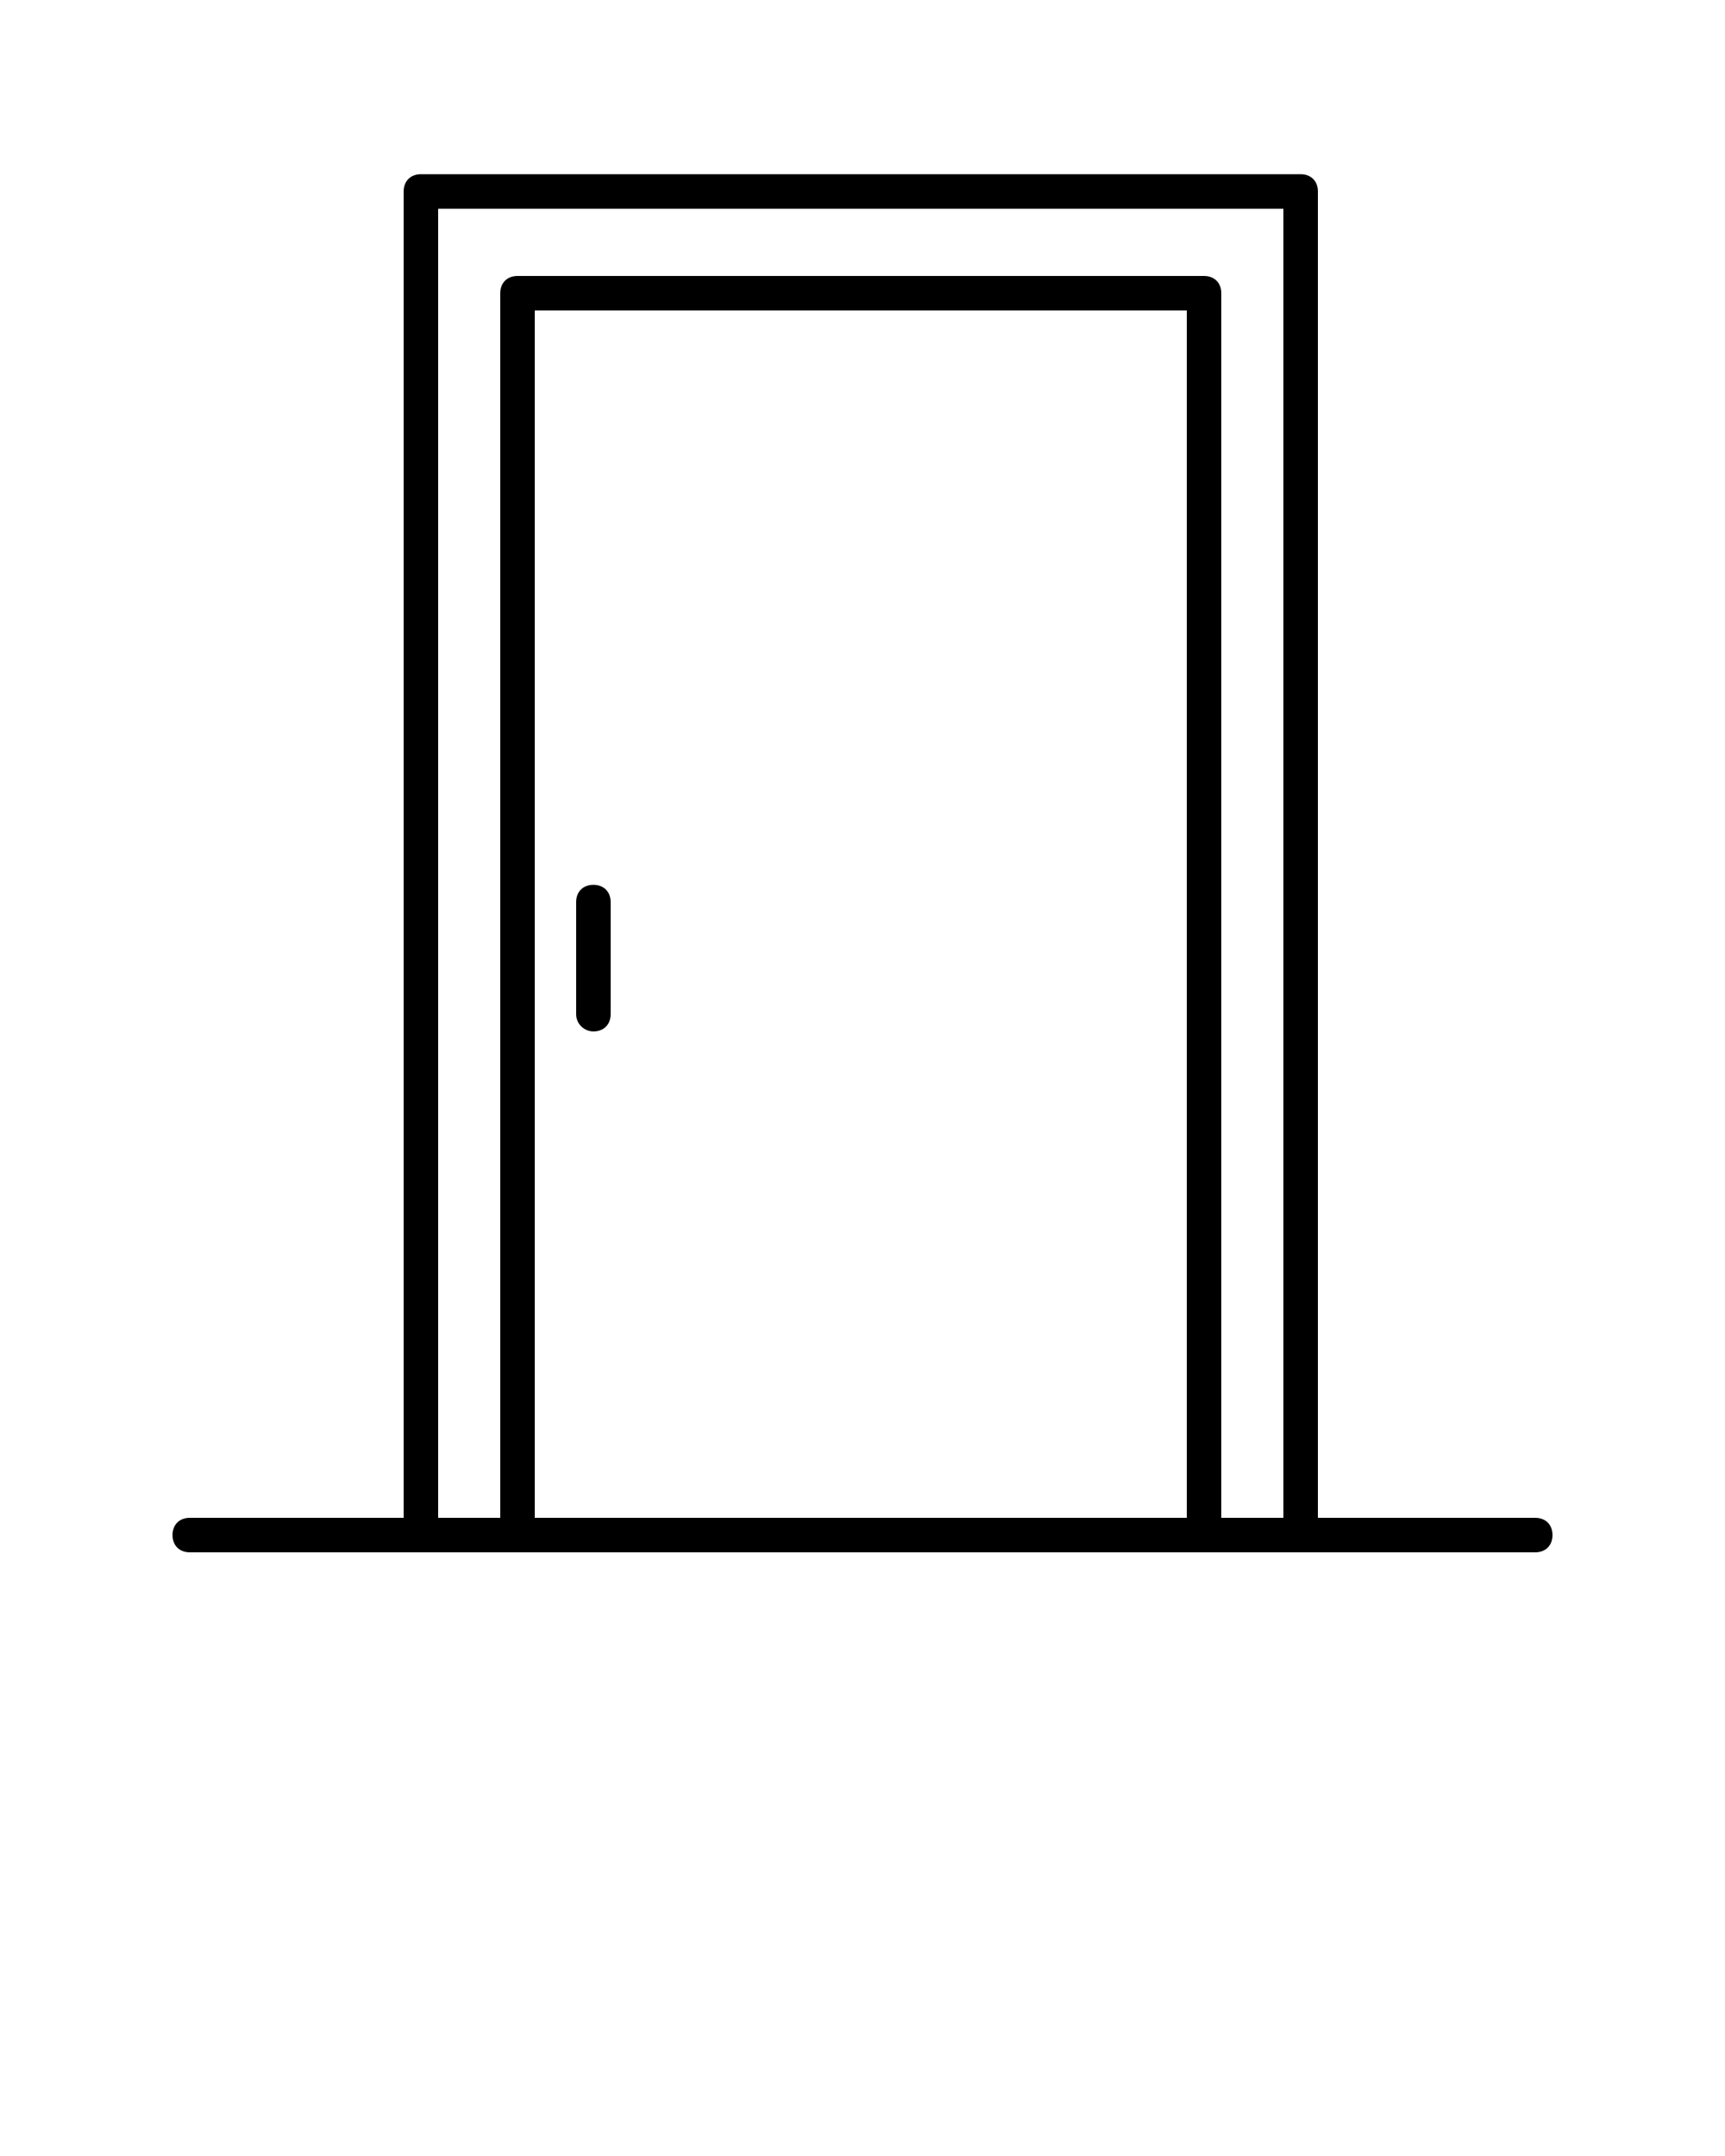 <?xml version="1.0" encoding="utf-8"?>
<!-- Generator: Adobe Illustrator 23.0.2, SVG Export Plug-In . SVG Version: 6.00 Build 0)  -->
<svg version="1.1" id="Layer_1" xmlns="http://www.w3.org/2000/svg" xmlns:xlink="http://www.w3.org/1999/xlink" x="0px" y="0px"
	 viewBox="0 0 100 125" style="enable-background:new 0 0 100 125;" xml:space="preserve">
<path d="M89,88H76.4V11.1c0-0.6-0.4-1-1-1h-51c-0.6,0-1,0.4-1,1V88H11c-0.6,0-1,0.4-1,1s0.4,1,1,1h78c0.6,0,1-0.4,1-1S89.6,88,89,88
	z M25.4,12.1h49V88h-3.6V17c0-0.6-0.4-1-1-1H30c-0.6,0-1,0.4-1,1v71h-3.6L25.4,12.1L25.4,12.1z M68.8,88H31V18h37.8V88z"/>
<path d="M34.4,59.8c0.6,0,1-0.4,1-1v-6.5c0-0.6-0.4-1-1-1s-1,0.4-1,1v6.5C33.4,59.4,33.9,59.8,34.4,59.8z"/>
</svg>
